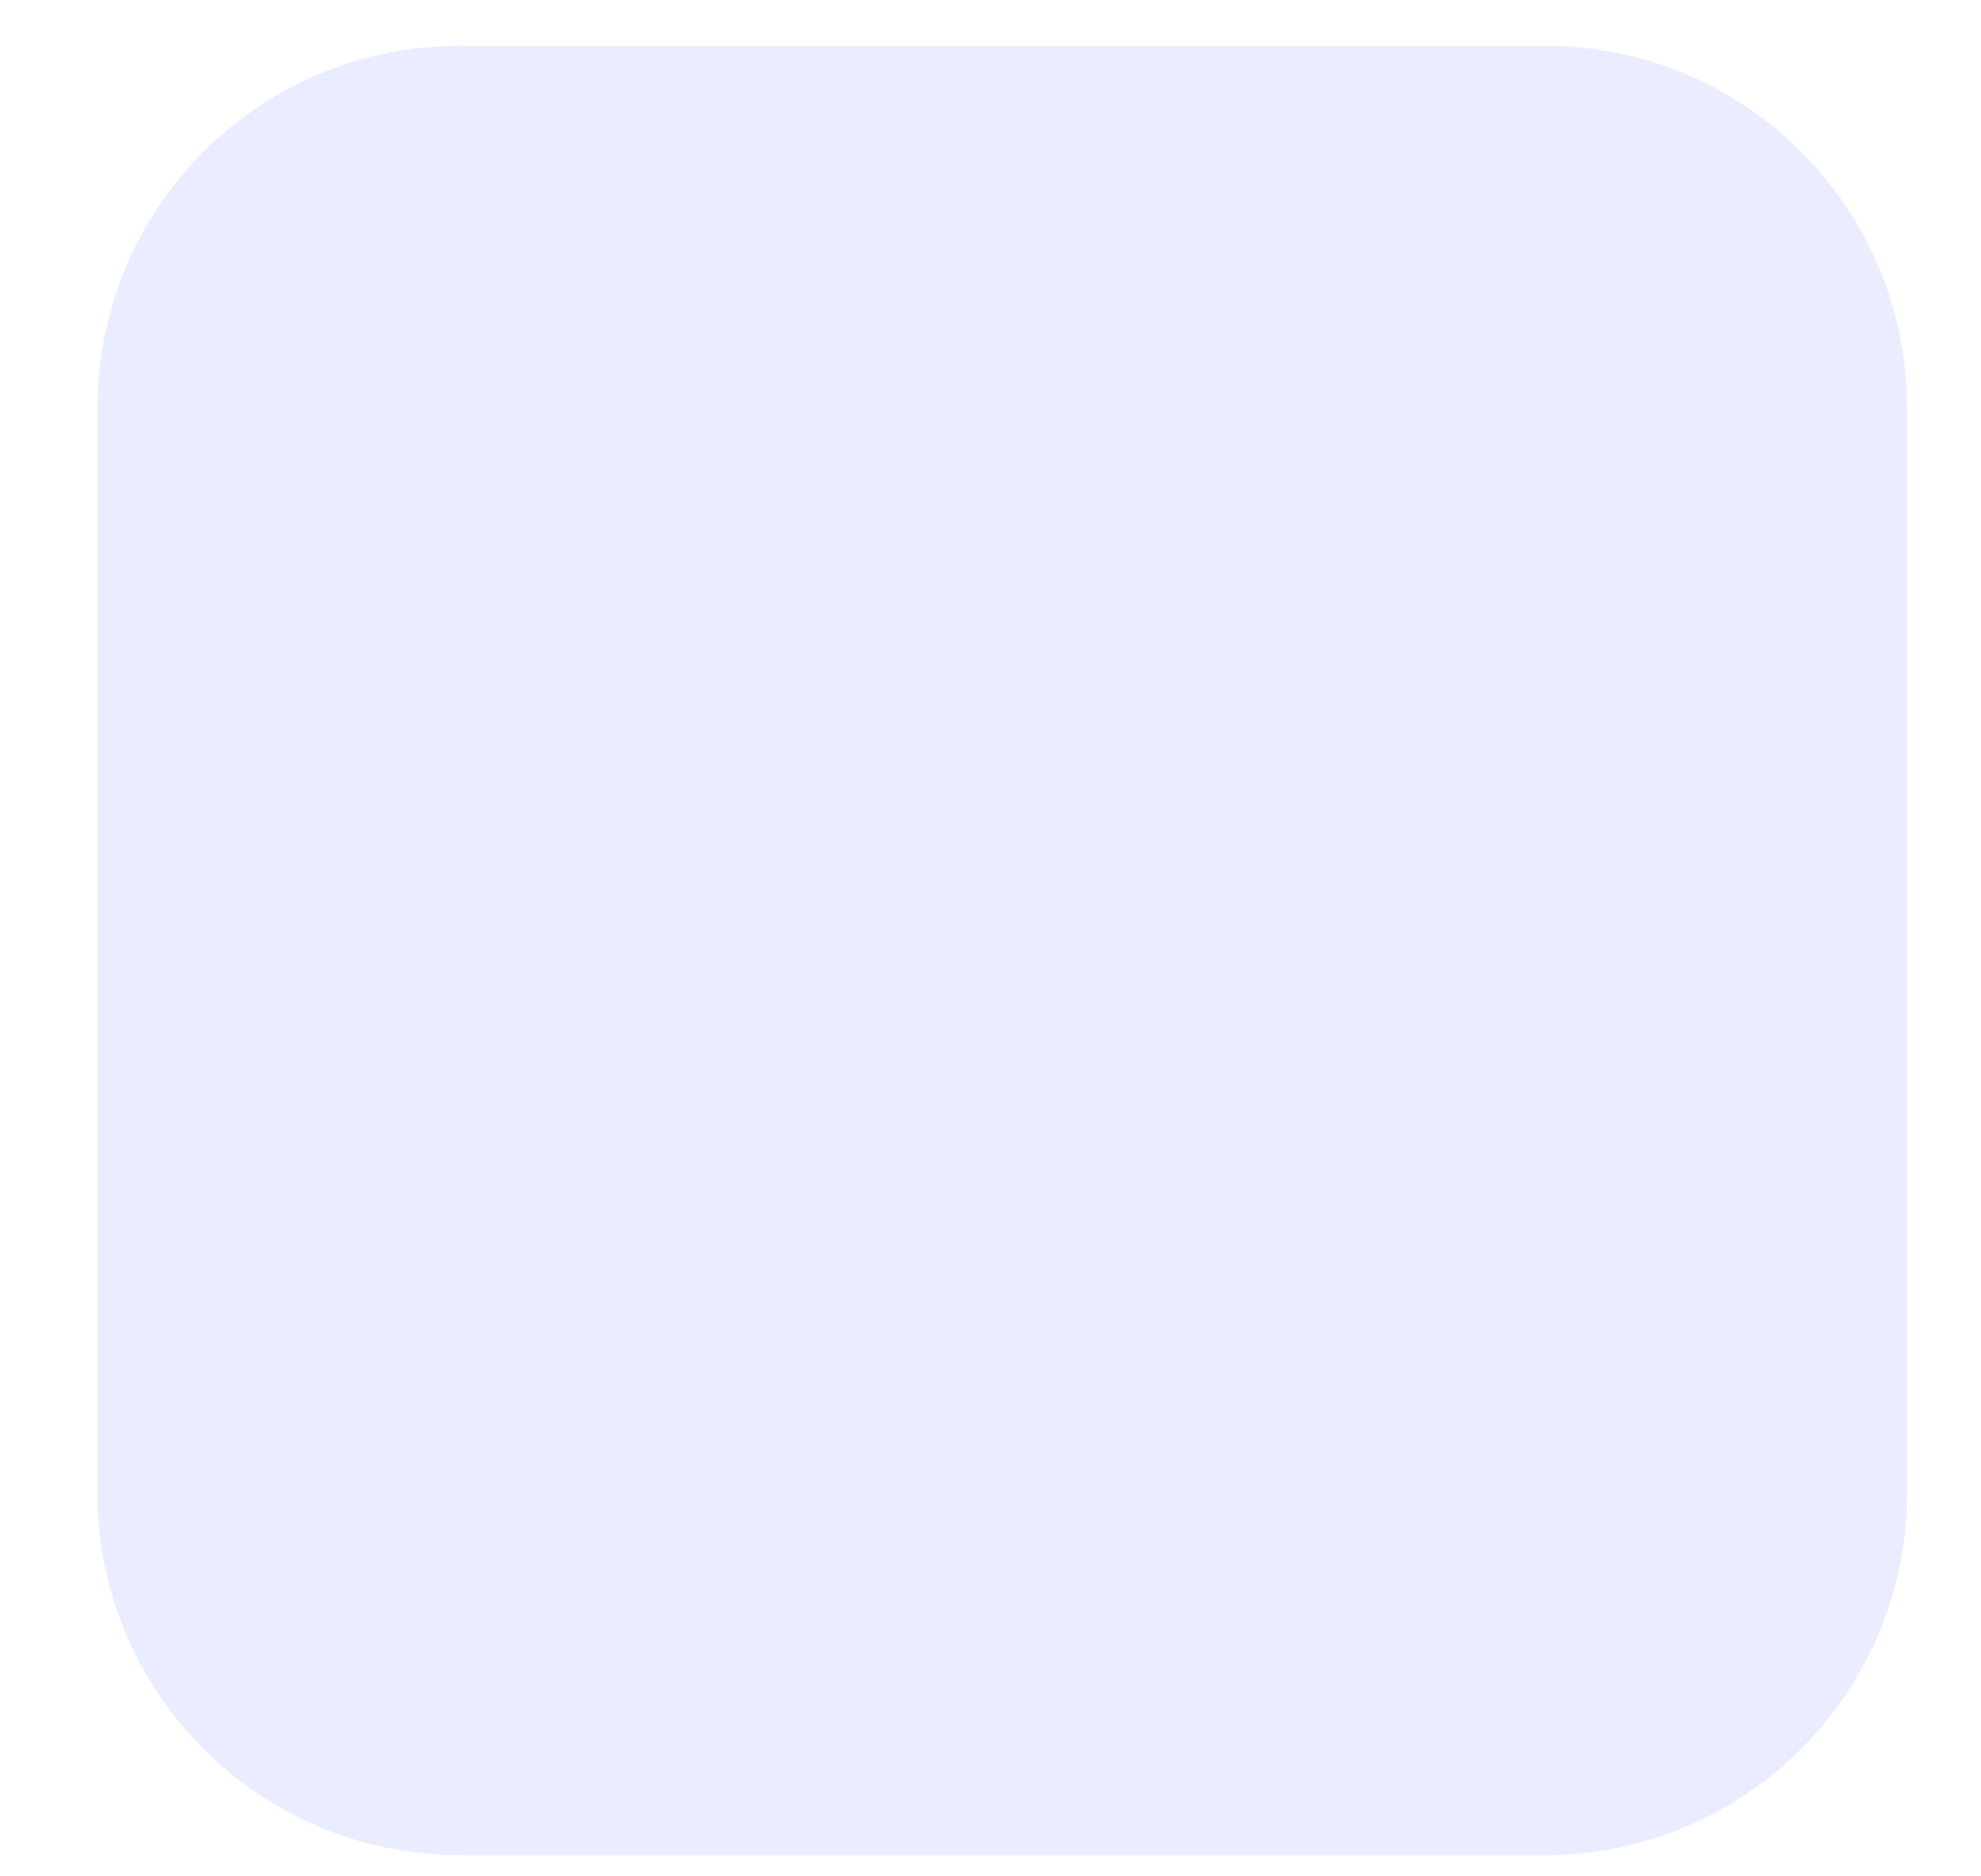 <svg width="19" height="18" viewBox="0 0 19 18" fill="none" xmlns="http://www.w3.org/2000/svg">
<path opacity="0.153" d="M14.82 0.439H4.406C2.489 0.439 0.935 1.994 0.935 3.911V14.324C0.935 16.241 2.489 17.796 4.406 17.796H14.82C16.737 17.796 18.291 16.241 18.291 14.324V3.911C18.291 1.994 16.737 0.439 14.82 0.439Z" fill="#7A89FF"/>
</svg>
